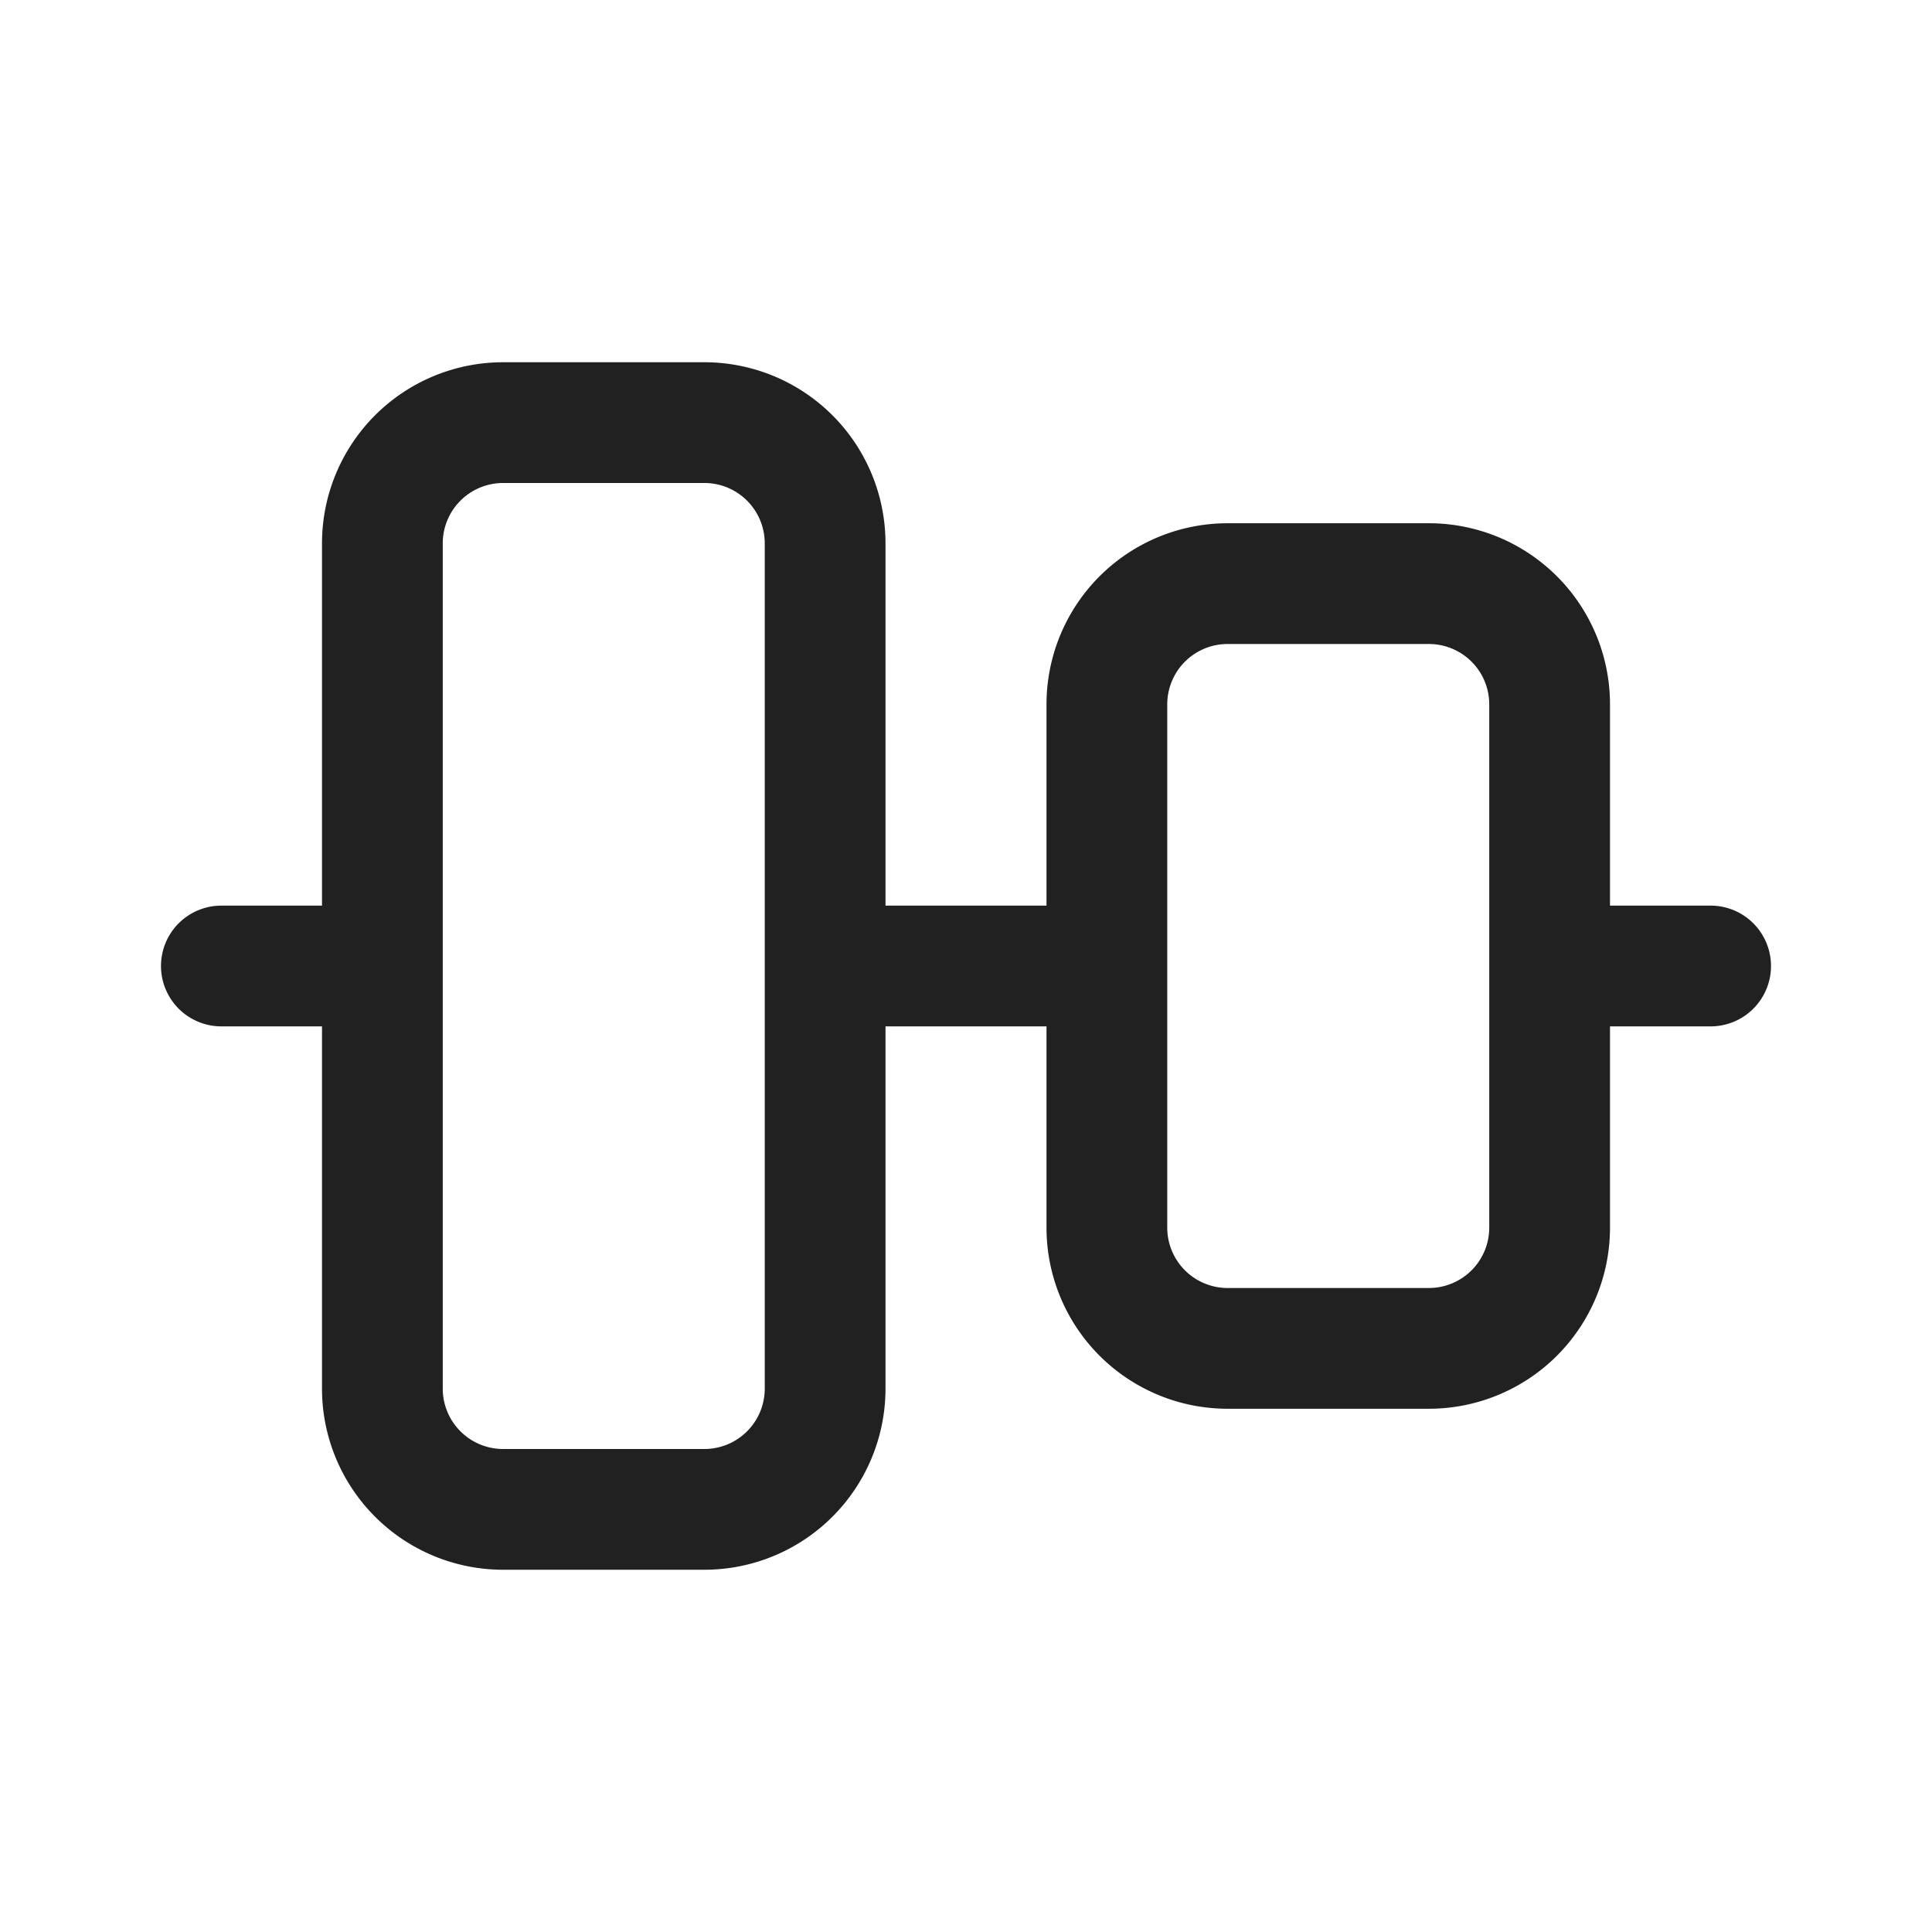 <svg viewBox="0 0 24 24" fill="none" xmlns="http://www.w3.org/2000/svg" height="1em" width="1em">
  <path d="M21.25 12.75a.75.75 0 0 0 0-1.5H20v-2.5a2.25 2.25 0 0 0-2.25-2.25h-2.5A2.25 2.25 0 0 0 13 8.75v2.5h-2v-4.5A2.25 2.25 0 0 0 8.75 4.5h-2.5A2.25 2.25 0 0 0 4 6.75v4.5H2.75a.75.75 0 0 0 0 1.5H4v4.5a2.25 2.25 0 0 0 2.25 2.25h2.5A2.25 2.25 0 0 0 11 17.25v-4.5h2v2.5a2.25 2.25 0 0 0 2.25 2.25h2.5A2.25 2.25 0 0 0 20 15.25v-2.5h1.25Zm-2.75-4v6.5a.75.75 0 0 1-.75.75h-2.5a.75.75 0 0 1-.75-.75v-6.5a.75.75 0 0 1 .75-.75h2.5a.75.75 0 0 1 .75.75Zm-9-2v10.5a.75.75 0 0 1-.75.75h-2.5a.75.75 0 0 1-.75-.75V6.75A.75.75 0 0 1 6.25 6h2.5a.75.75 0 0 1 .75.75Z" fill="#212121"/>
</svg>
